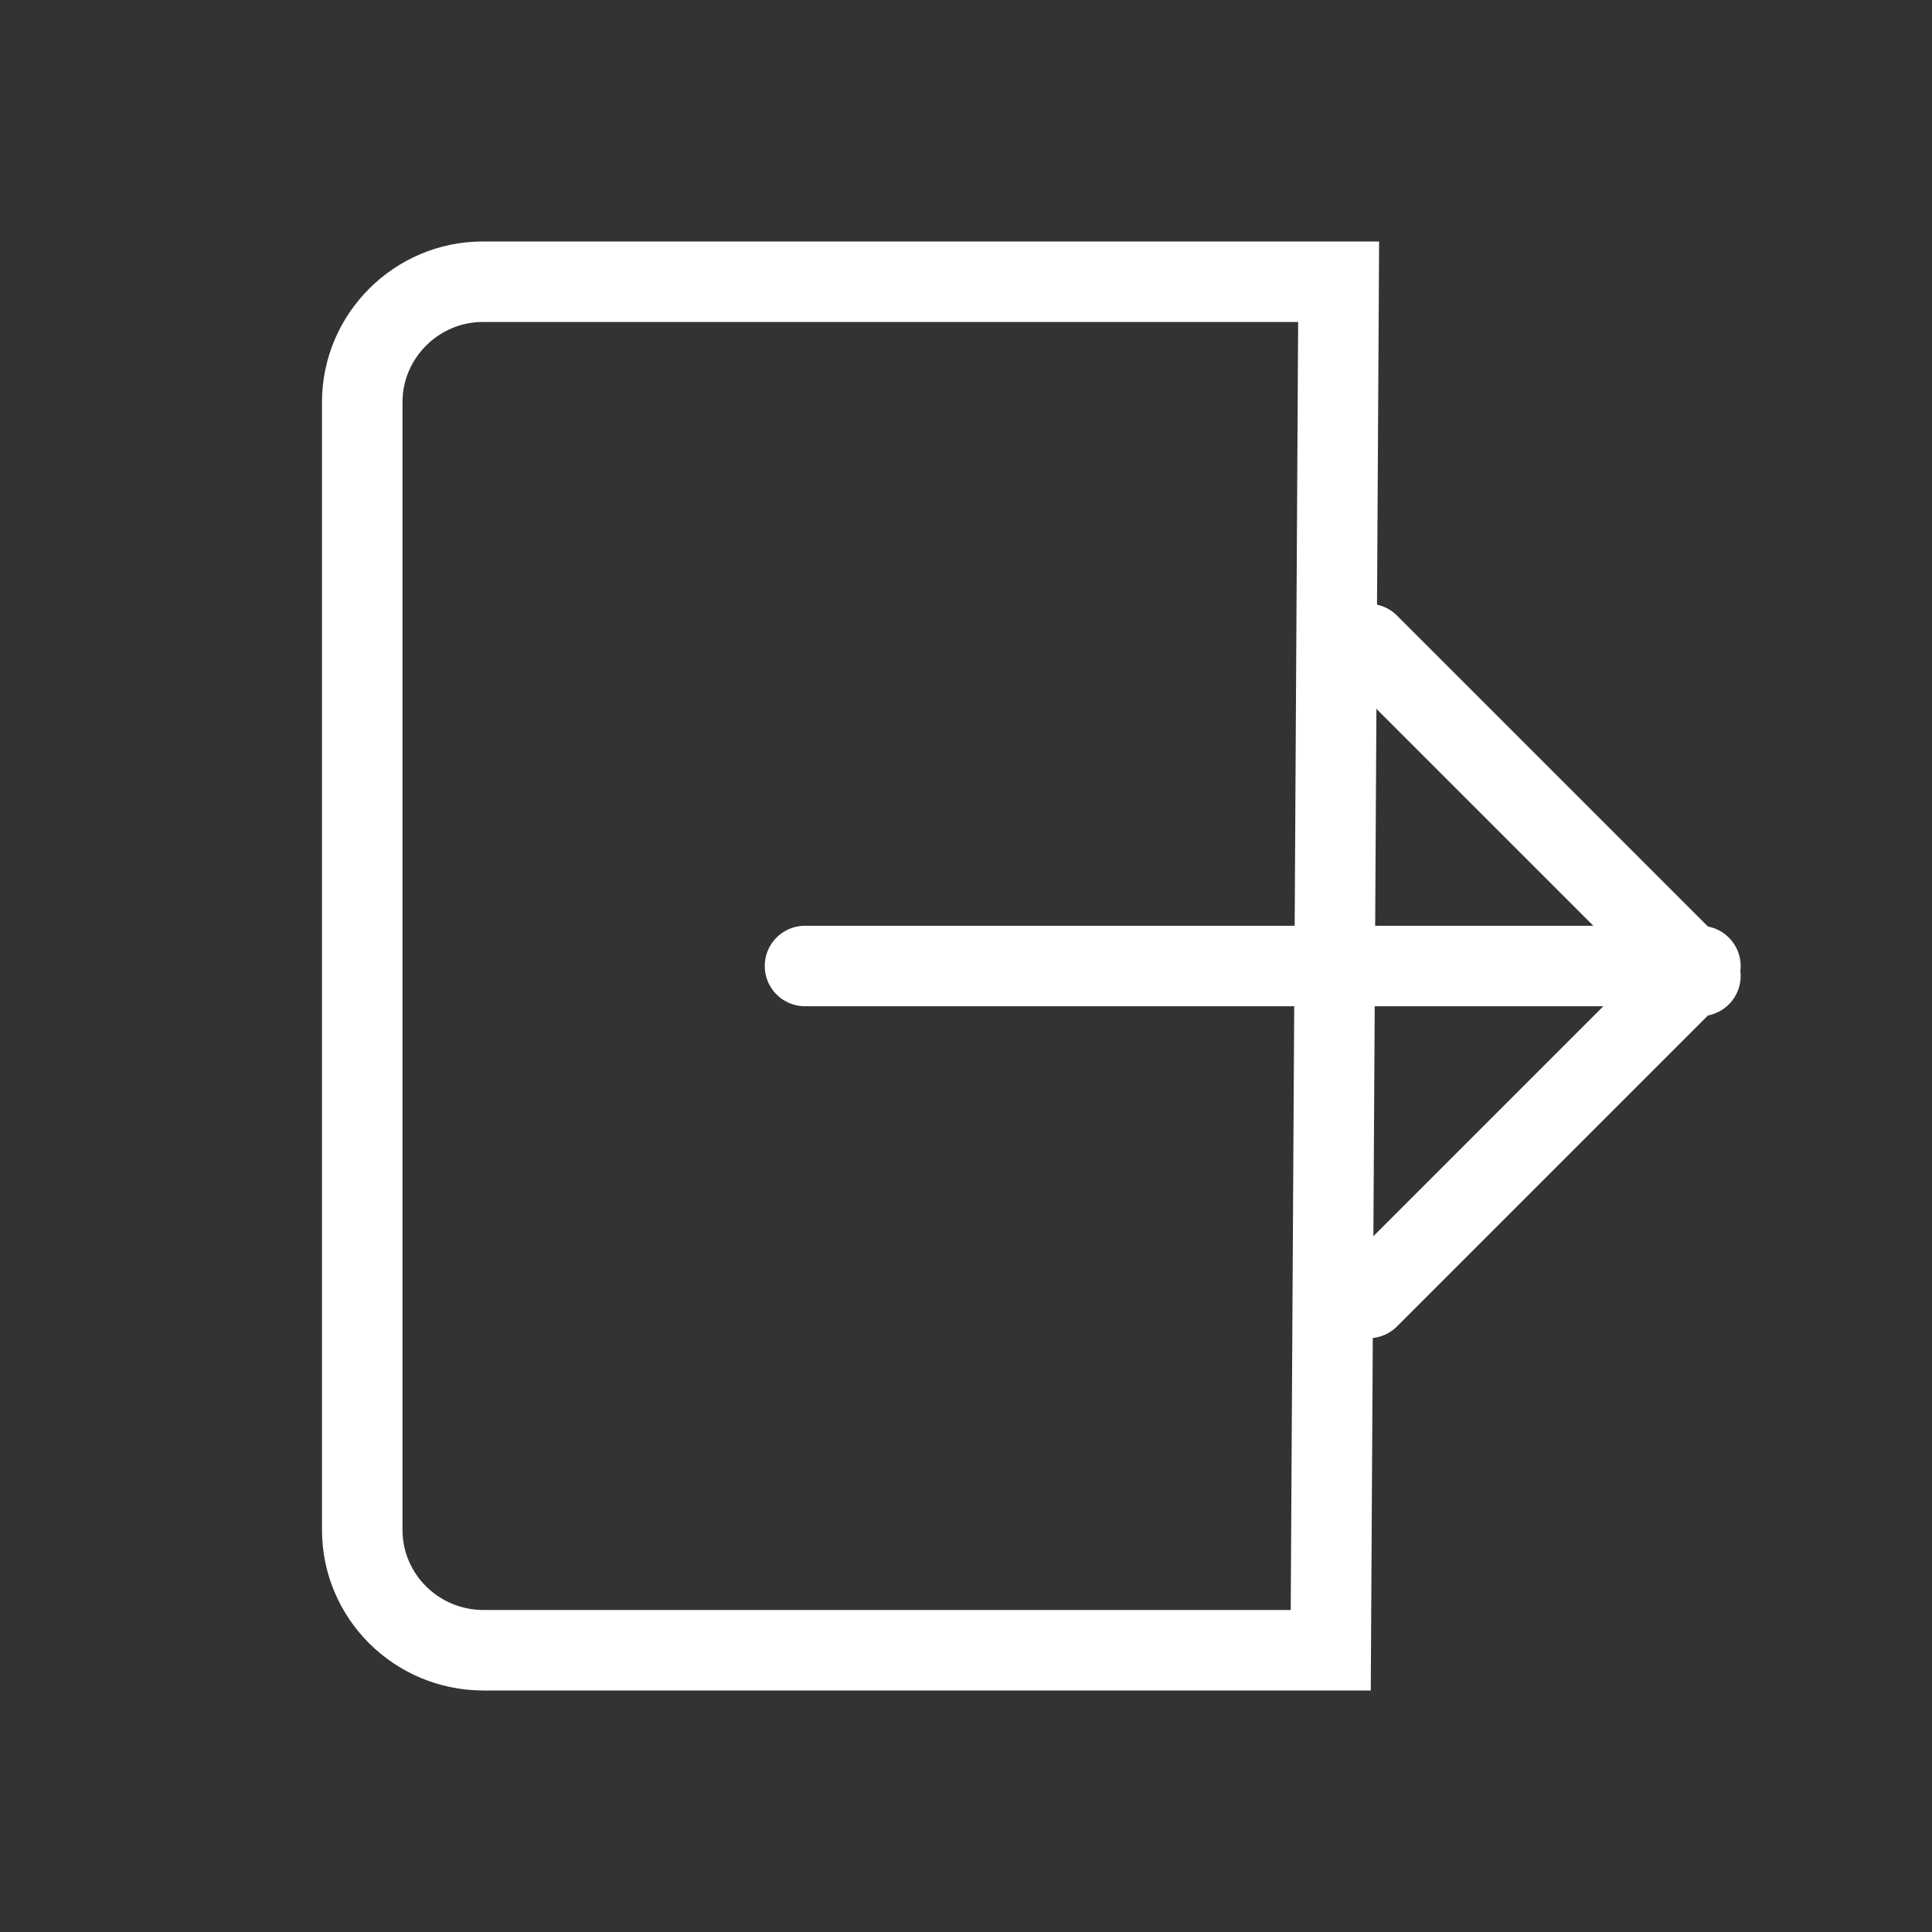 <?xml version="1.0" encoding="UTF-8"?>
<svg width="24px" height="24px" viewBox="0 0 24 24" version="1.1" xmlns="http://www.w3.org/2000/svg" xmlns:xlink="http://www.w3.org/1999/xlink">
    <rect x="0" y="0" width="24" height="24" fill="#333333" stroke="none"/>
    <!-- Generator: Sketch 44.1 (41455) - http://www.bohemiancoding.com/sketch -->
    <title>chuku</title>
    <desc>Created with Sketch.</desc>
    <defs></defs>
    <g id="资产管理" stroke="none" stroke-width="1" fill="none" fill-rule="evenodd">
        <g id="资产详情_出库" transform="translate(-249, -631)" stroke="#FFFFFF">
            <g id="Group" transform="translate(0, 619)">
                <g id="按钮/灰色/可操作-copy" transform="translate(188, 0)">
                    <g id="Group-3" transform="translate(61, 12)">
                        <g id="out">
                            <path d="M16.531,20.5 L16.629,3.5 L5.995,3.5 C5.175,3.5 4.5,4.173 4.5,4.995 L4.5,19.005 C4.5,19.83 5.174,20.5 6.007,20.5 L16.531,20.5 Z" id="Rectangle-2"></path>
                            <path d="M10,12 L21,12" id="Path-4" stroke-linecap="round"></path>
                            <path d="M21.123,12.123 L17,8" id="Path-5" stroke-linecap="round"></path>
                            <path d="M21.123,16.123 L17,12" id="Path-5-Copy" stroke-linecap="round" transform="translate(19.062, 14.062) scale(1, -1) translate(-19.062, -14.062) "></path>
                        </g>
                    </g>
                </g>
            </g>
        </g>
    </g>
</svg>